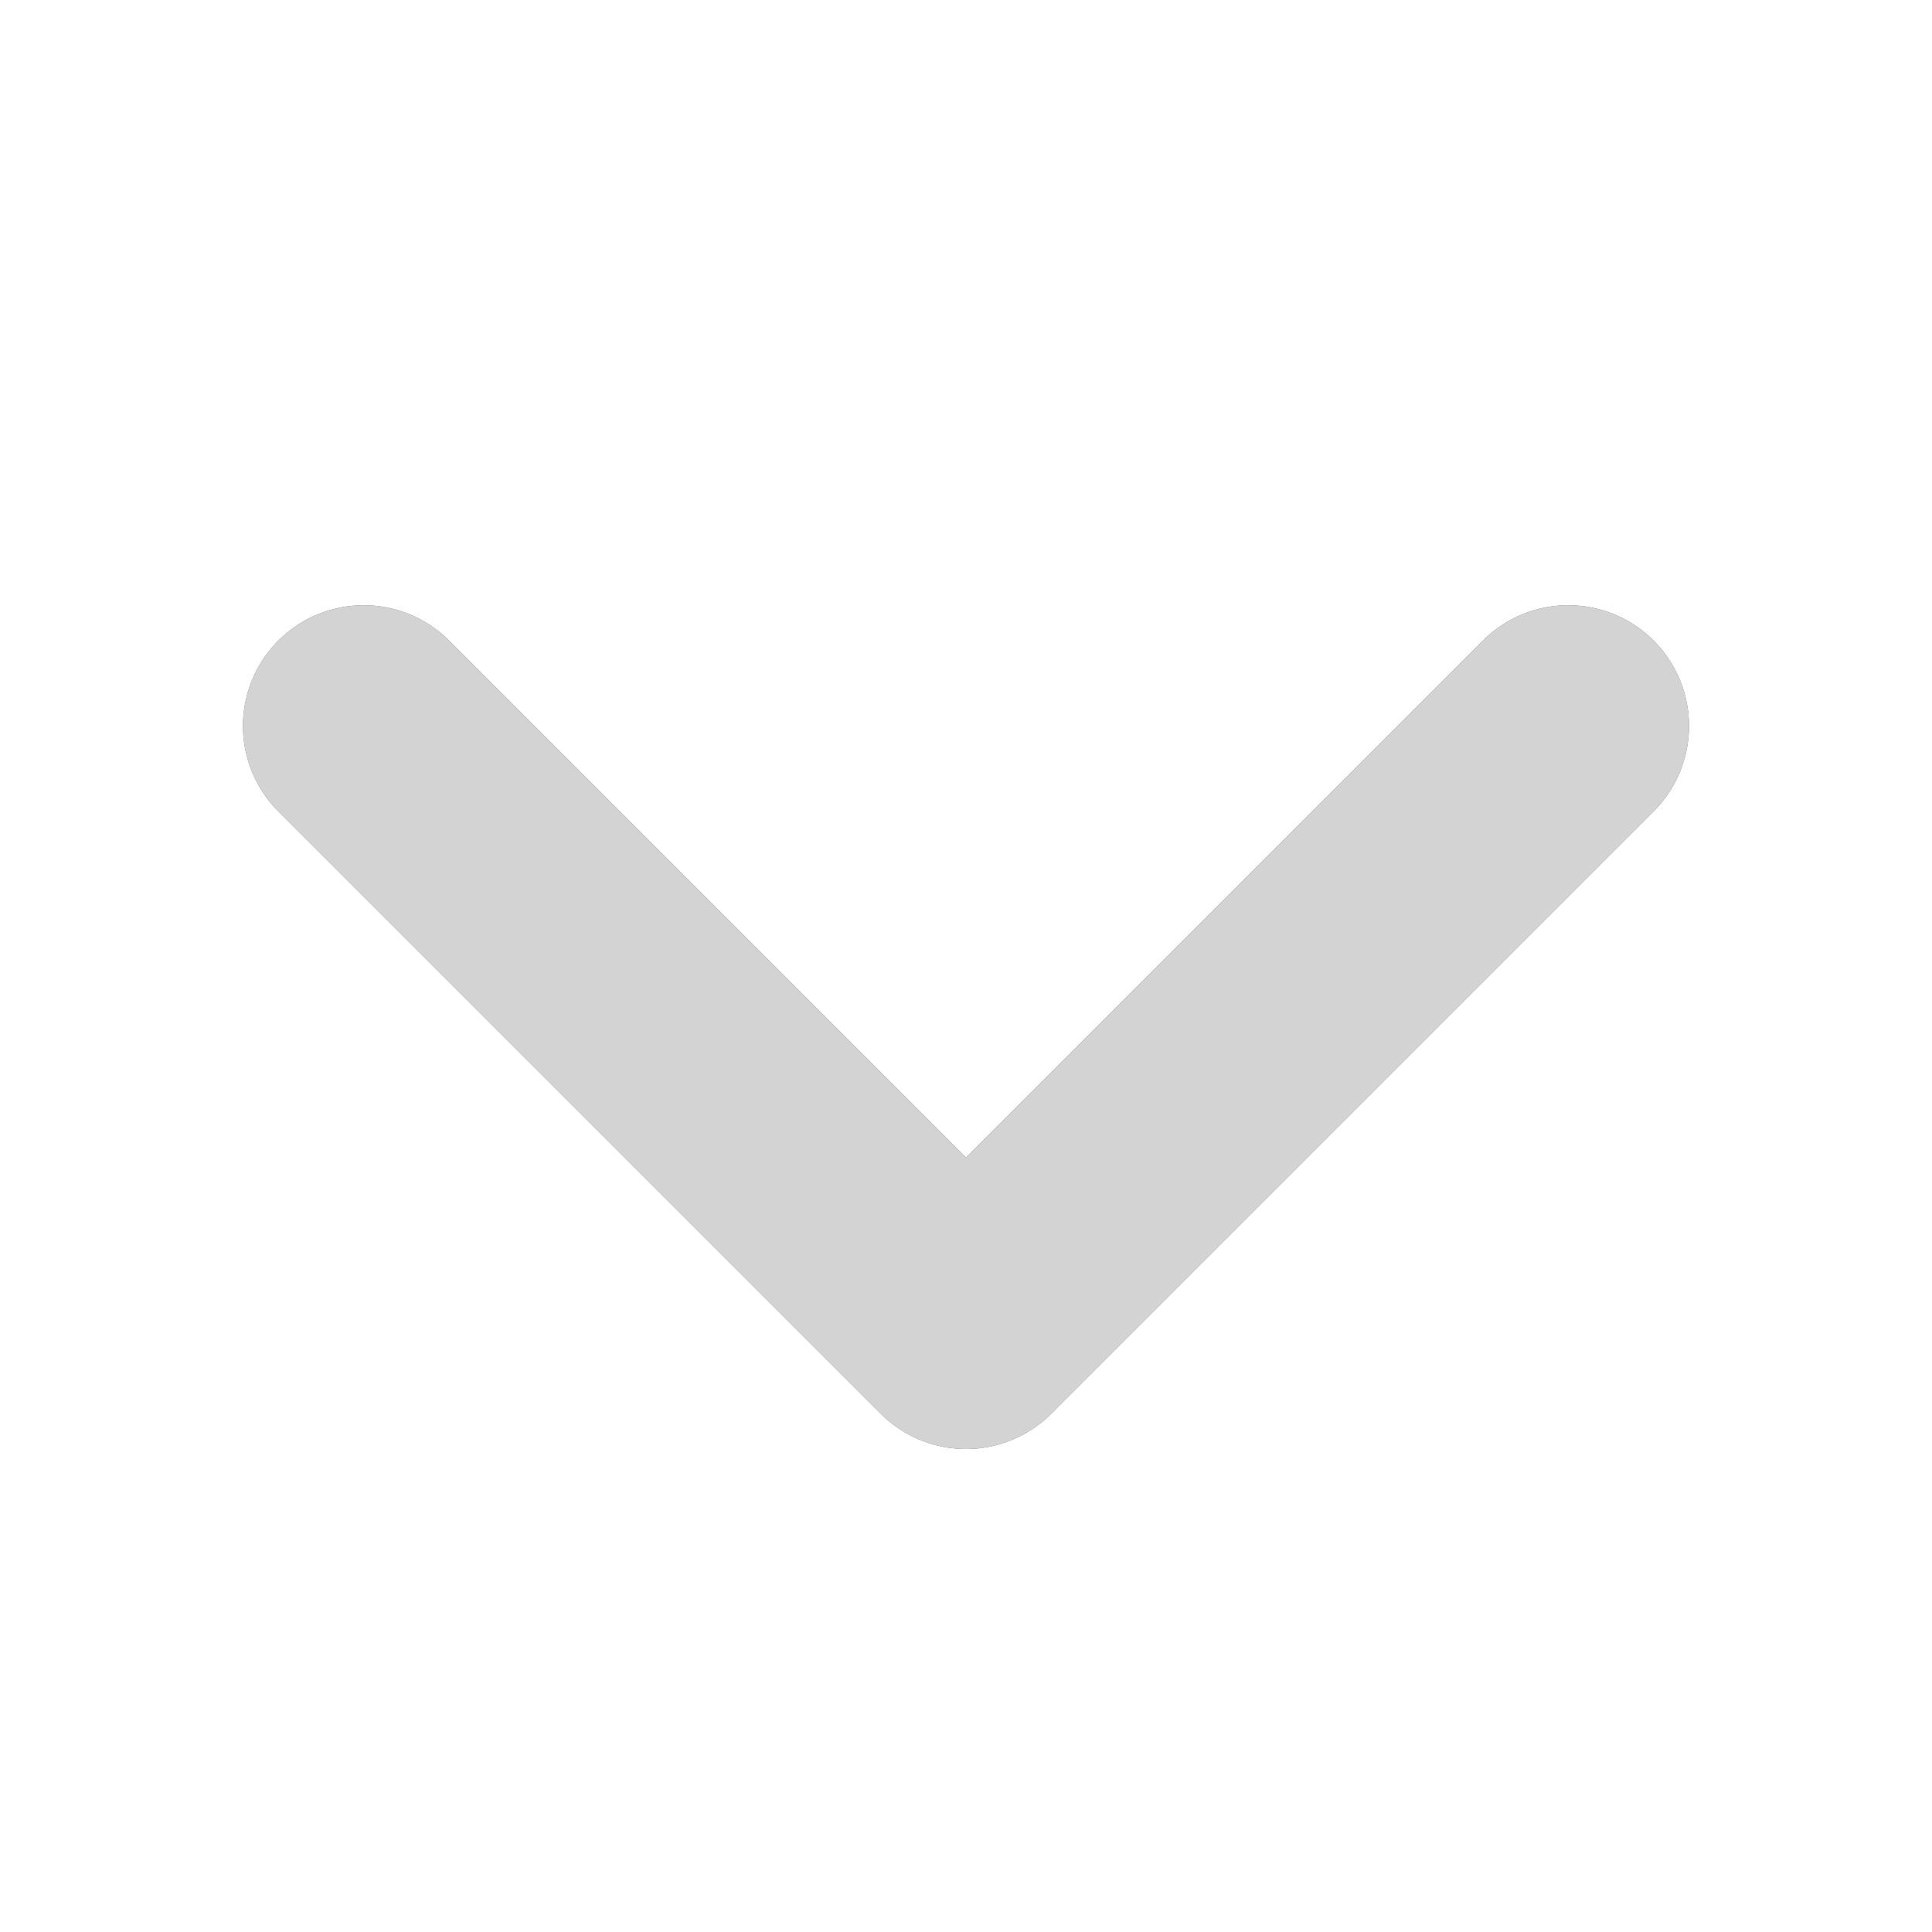<!-- This Source Code Form is subject to the terms of the Mozilla Public
   - License, v. 2.0. If a copy of the MPL was not distributed with this
   - file, You can obtain one at http://mozilla.org/MPL/2.0/. -->
<svg xmlns="http://www.w3.org/2000/svg" width="16" height="16" viewBox="0 0 16 16">
  <style>
    .icon:not(:target) {
      display: none;
    }

    #light {
      fill: rgba(12, 12, 13, .8);
    }

    #dark {
      fill: rgba(249, 249, 250, 0.8);
    }
  </style>
  <defs>
    <path id="icon" d="M8 12a1 1 0 0 1-.707-.293l-5-5a1 1 0 0 1 1.414-1.414L8 9.586l4.293-4.293a1 1 0 0 1 1.414 1.414l-5 5A1 1 0 0 1 8 12z"></path>
  </defs>
  <use id="light" class="icon" href="#icon" />
  <use id="dark" class="icon" href="#icon" />
</svg>
